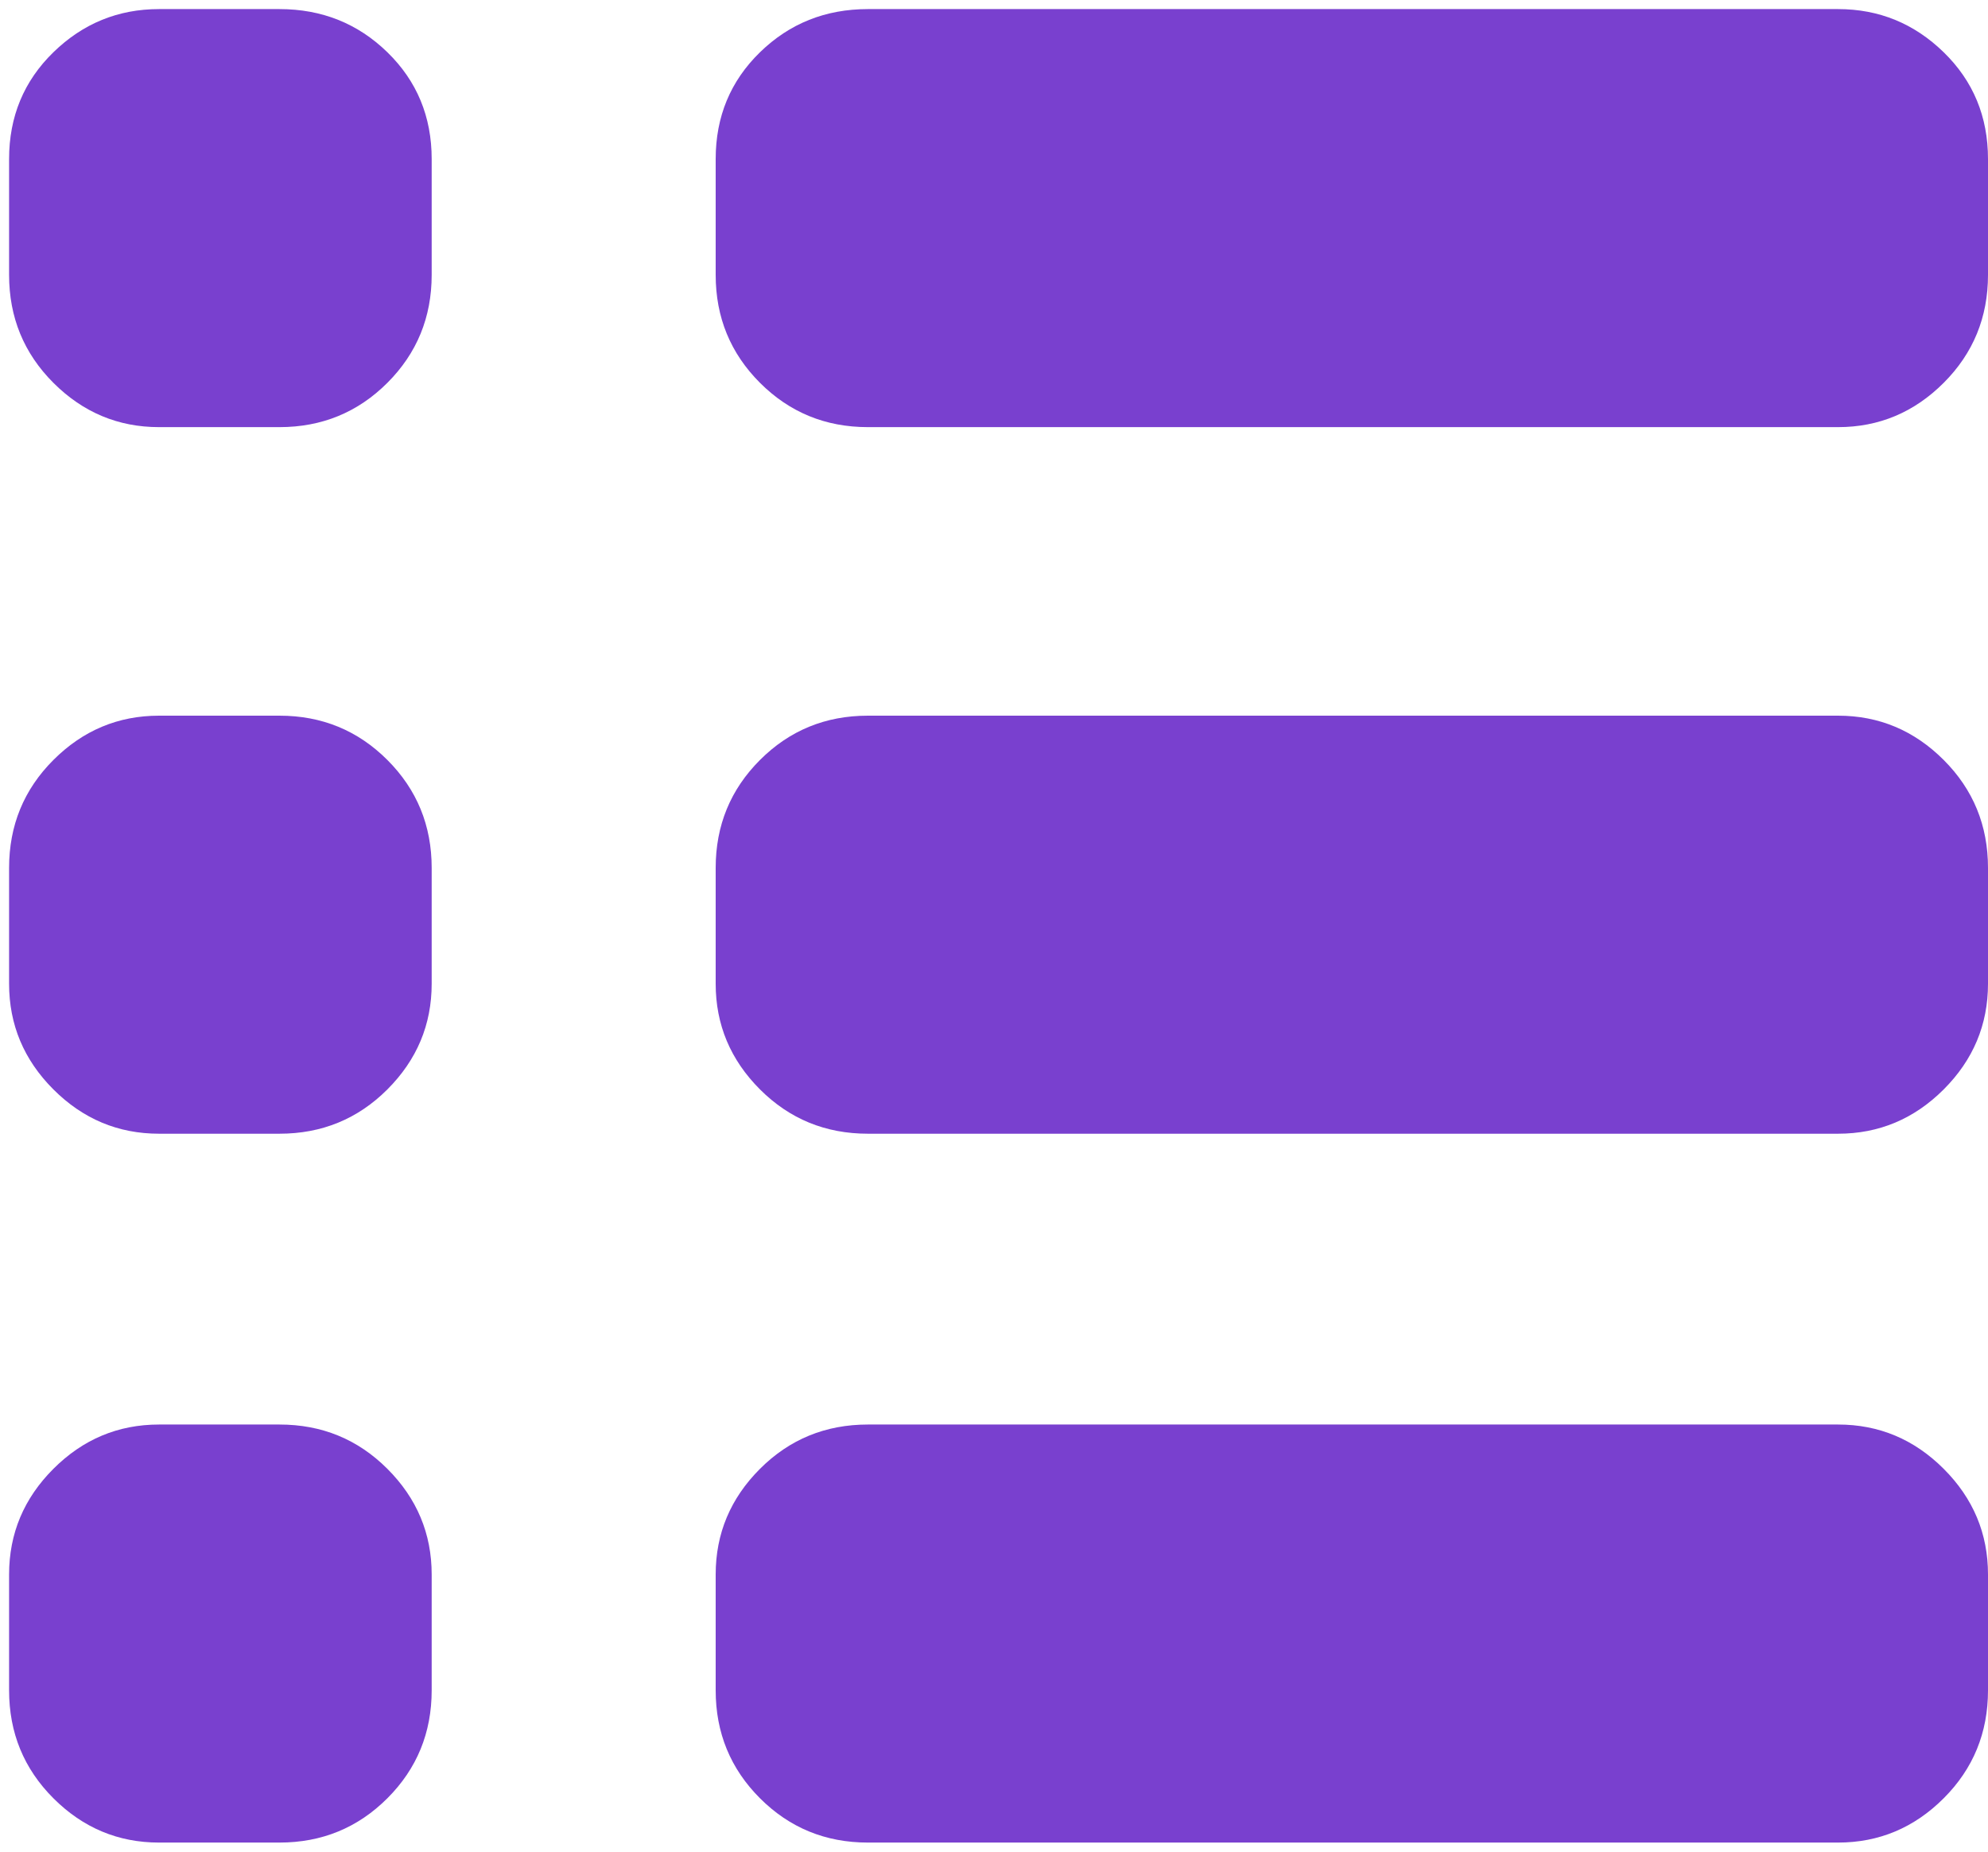 <svg width="175" height="163" viewBox="0 0 175 163" fill="none" xmlns="http://www.w3.org/2000/svg">
<path d="M24.6 0.8C28.333 0.8 31.5 2.067 34.1 4.6C36.7 7.133 38 10.267 38 14V24.2C38 27.933 36.7 31.1 34.1 33.7C31.5 36.3 28.333 37.6 24.6 37.6H14C10.4 37.6 7.3 36.3 4.7 33.7C2.1 31.1 0.8 27.933 0.8 24.2V14C0.8 10.267 2.1 7.133 4.7 4.6C7.3 2.067 10.4 0.8 14 0.8H24.6ZM161.8 0.8C165.4 0.8 168.5 2.067 171.1 4.6C173.7 7.133 175 10.267 175 14V24.2C175 27.933 173.7 31.1 171.1 33.7C168.5 36.3 165.4 37.6 161.8 37.6H76.4C72.666 37.6 69.5 36.3 66.9 33.7C64.3 31.1 63 27.933 63 24.2V14C63 10.267 64.3 7.133 66.9 4.6C69.5 2.067 72.666 0.8 76.4 0.8H161.8ZM24.6 63C28.333 63 31.5 64.3 34.1 66.9C36.7 69.5 38 72.667 38 76.4V86.6C38 90.2 36.7 93.3 34.1 95.9C31.5 98.5 28.333 99.8 24.6 99.8H14C10.4 99.8 7.3 98.5 4.7 95.9C2.1 93.3 0.8 90.2 0.8 86.6V76.4C0.8 72.667 2.1 69.5 4.7 66.9C7.3 64.3 10.4 63 14 63H24.6ZM161.8 63C165.4 63 168.5 64.3 171.1 66.9C173.7 69.5 175 72.667 175 76.4V86.6C175 90.2 173.7 93.3 171.1 95.9C168.5 98.5 165.4 99.8 161.8 99.8H76.4C72.666 99.8 69.5 98.5 66.9 95.9C64.3 93.3 63 90.2 63 86.6V76.4C63 72.667 64.3 69.5 66.9 66.9C69.5 64.3 72.666 63 76.4 63H161.8ZM24.6 125.4C28.333 125.4 31.5 126.7 34.1 129.3C36.7 131.9 38 135 38 138.6V148.8C38 152.533 36.7 155.7 34.1 158.3C31.5 160.9 28.333 162.2 24.6 162.2H14C10.4 162.2 7.3 160.9 4.7 158.3C2.1 155.7 0.8 152.533 0.8 148.8V138.6C0.8 135 2.1 131.9 4.7 129.3C7.3 126.7 10.4 125.4 14 125.4H24.6ZM161.8 125.4C165.4 125.4 168.5 126.7 171.1 129.3C173.7 131.9 175 135 175 138.6V148.8C175 152.533 173.7 155.7 171.1 158.3C168.5 160.9 165.4 162.2 161.8 162.2H76.4C72.666 162.2 69.5 160.9 66.9 158.3C64.3 155.7 63 152.533 63 148.8V138.6C63 135 64.3 131.9 66.9 129.3C69.5 126.7 72.666 125.4 76.4 125.4H161.8Z" fill="#7940CF"/>
</svg>
